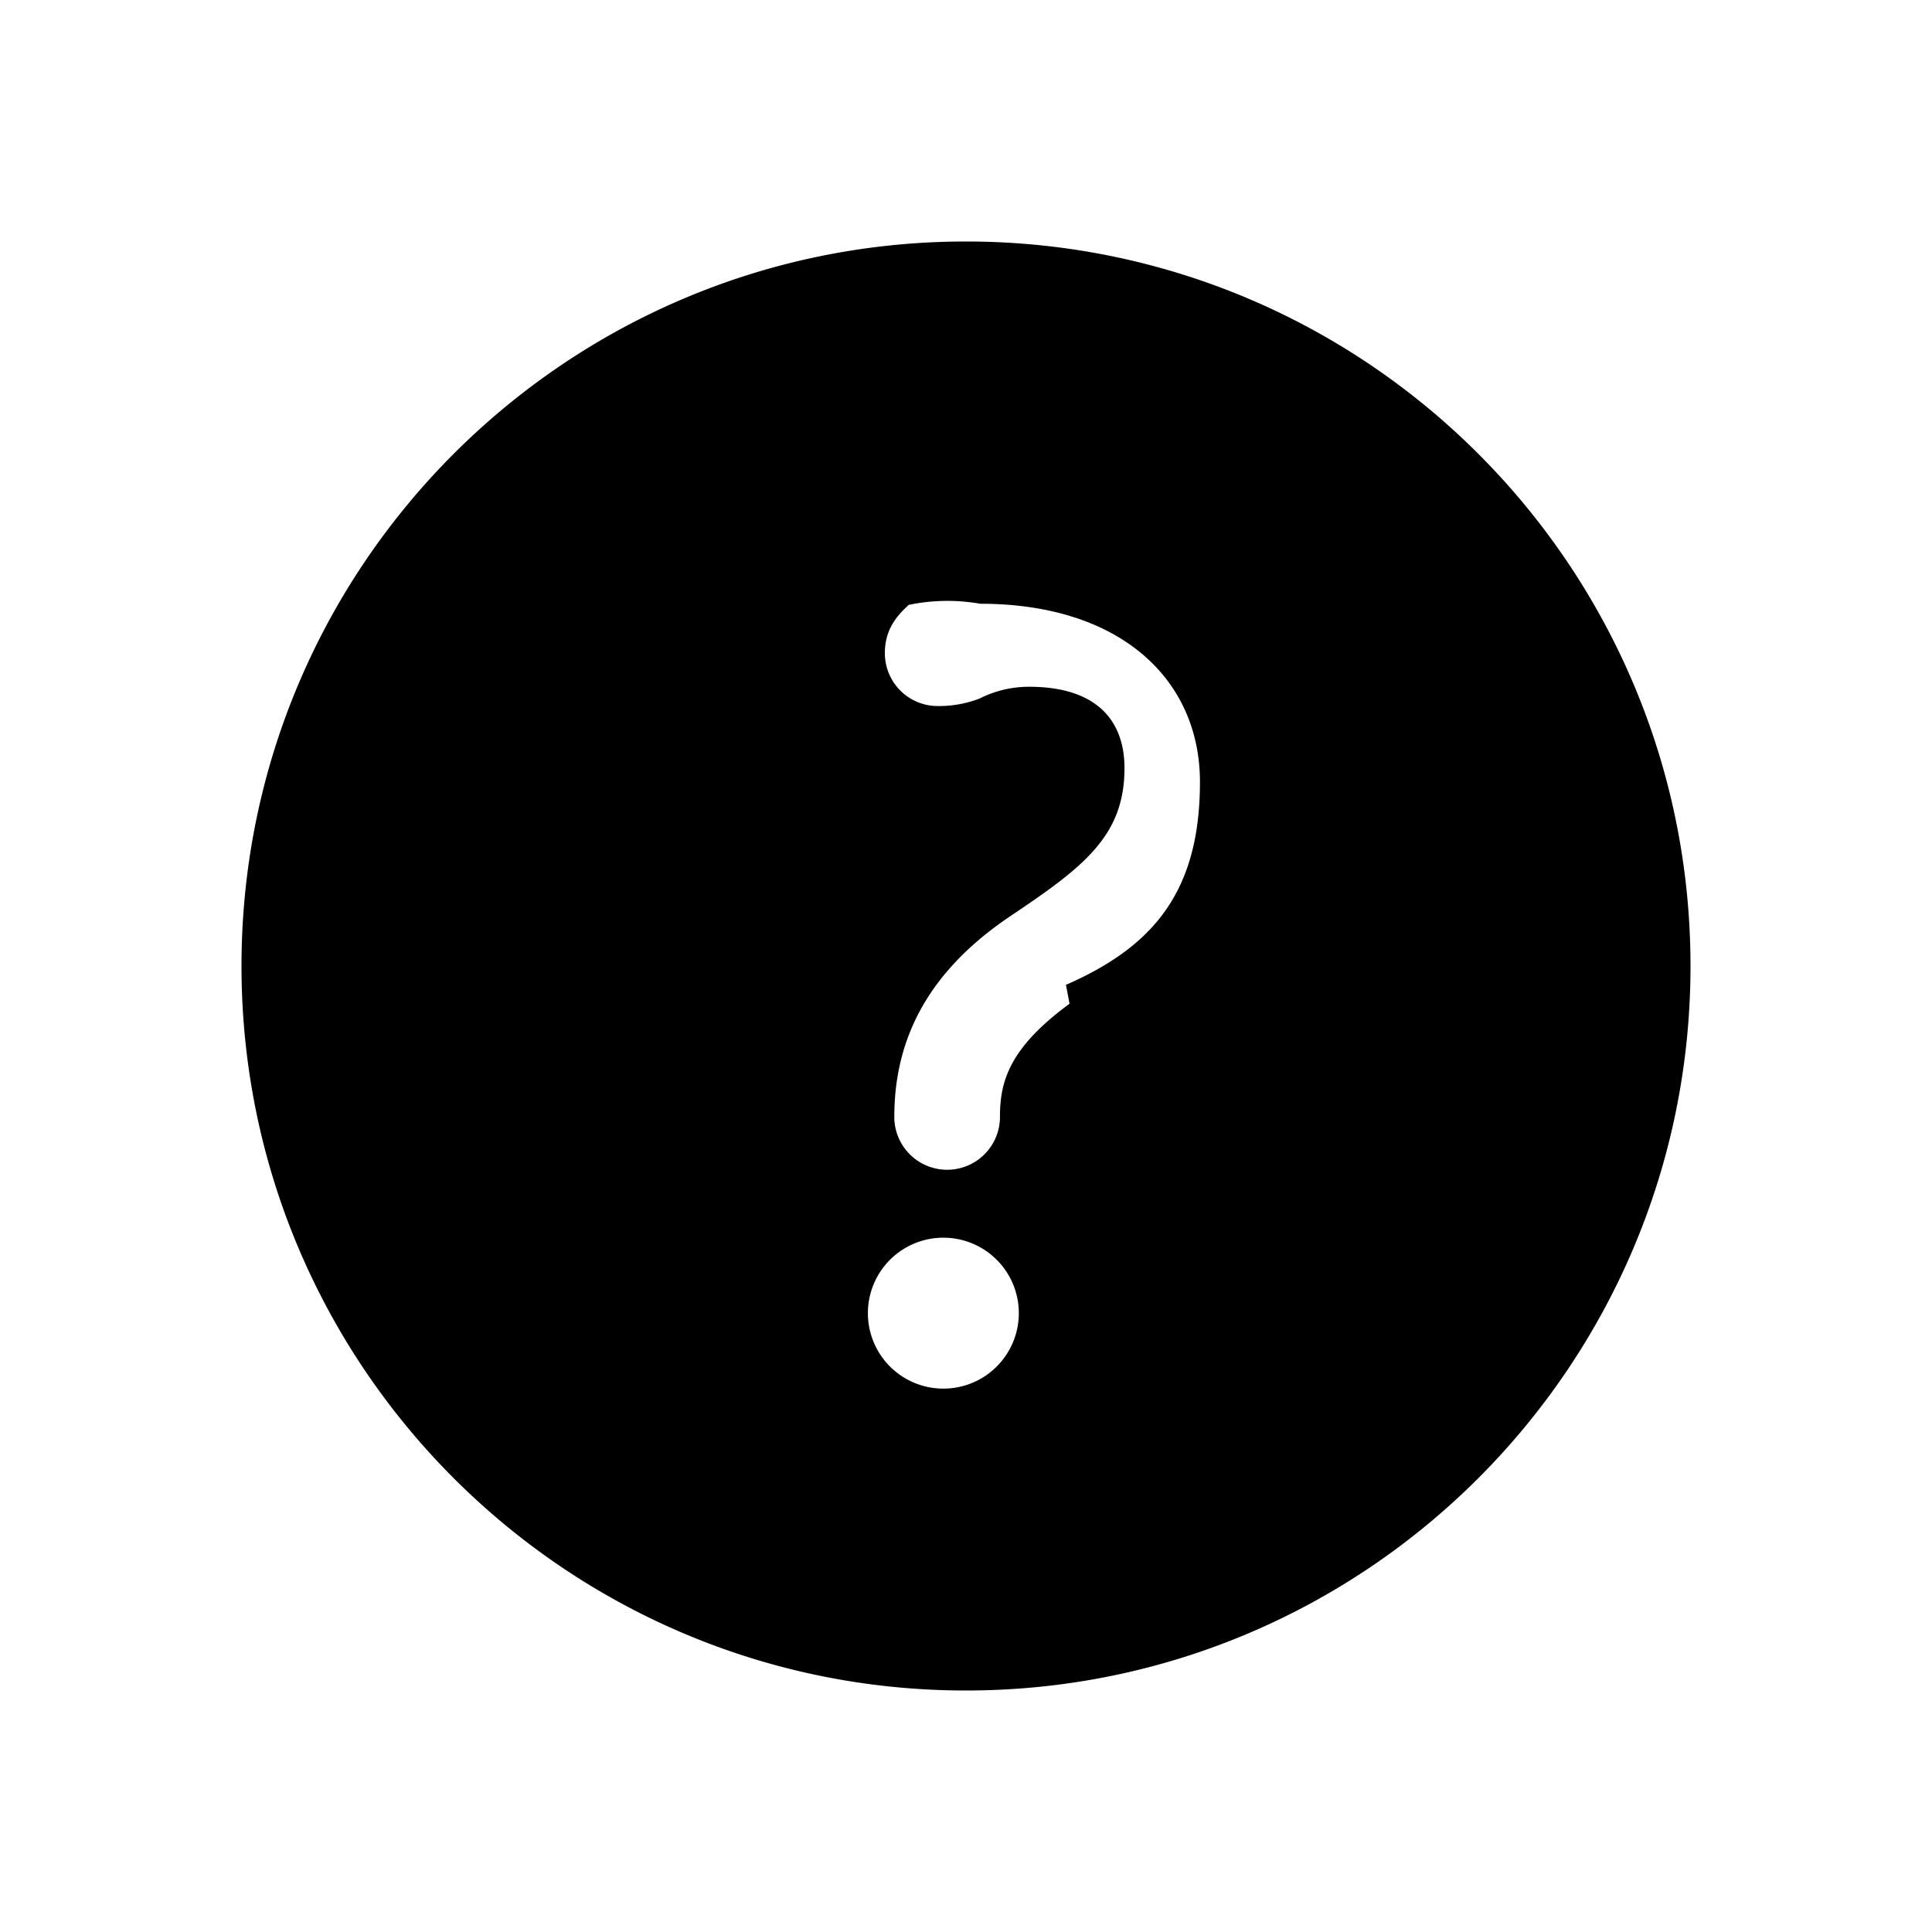 <svg xmlns="http://www.w3.org/2000/svg" class="ionicon" viewBox="0 0 512 512">
  <path d="M256 64C150 64 64 150 64 256s86 192 192 192 192-86 192-192S362 64 256 64zm-6 304a20 20 0 1120-20 20 20 0 01-20 20zm33.44-102C267.23 277.88 265 286.85 265 296a14 14 0 01-28 0c0-21.91 10.08-39.33 30.82-53.26C287.1 229.8 298 221.6 298 203.57c0-12.26-7-21.57-25.29-21.57a28.91 28.91 0 00-13.09 3.11 30 30 0 01-11.12 2 14 14 0 01-14-14c0-5.57 2.4-9.29 6.35-12.82A50.48 50.48 0 01259.78 160c37.49 0 58.22 20.35 58.22 47.22 0 29.28-12.58 43.72-35.51 53.78z" fill="currentColor"/>
</svg>